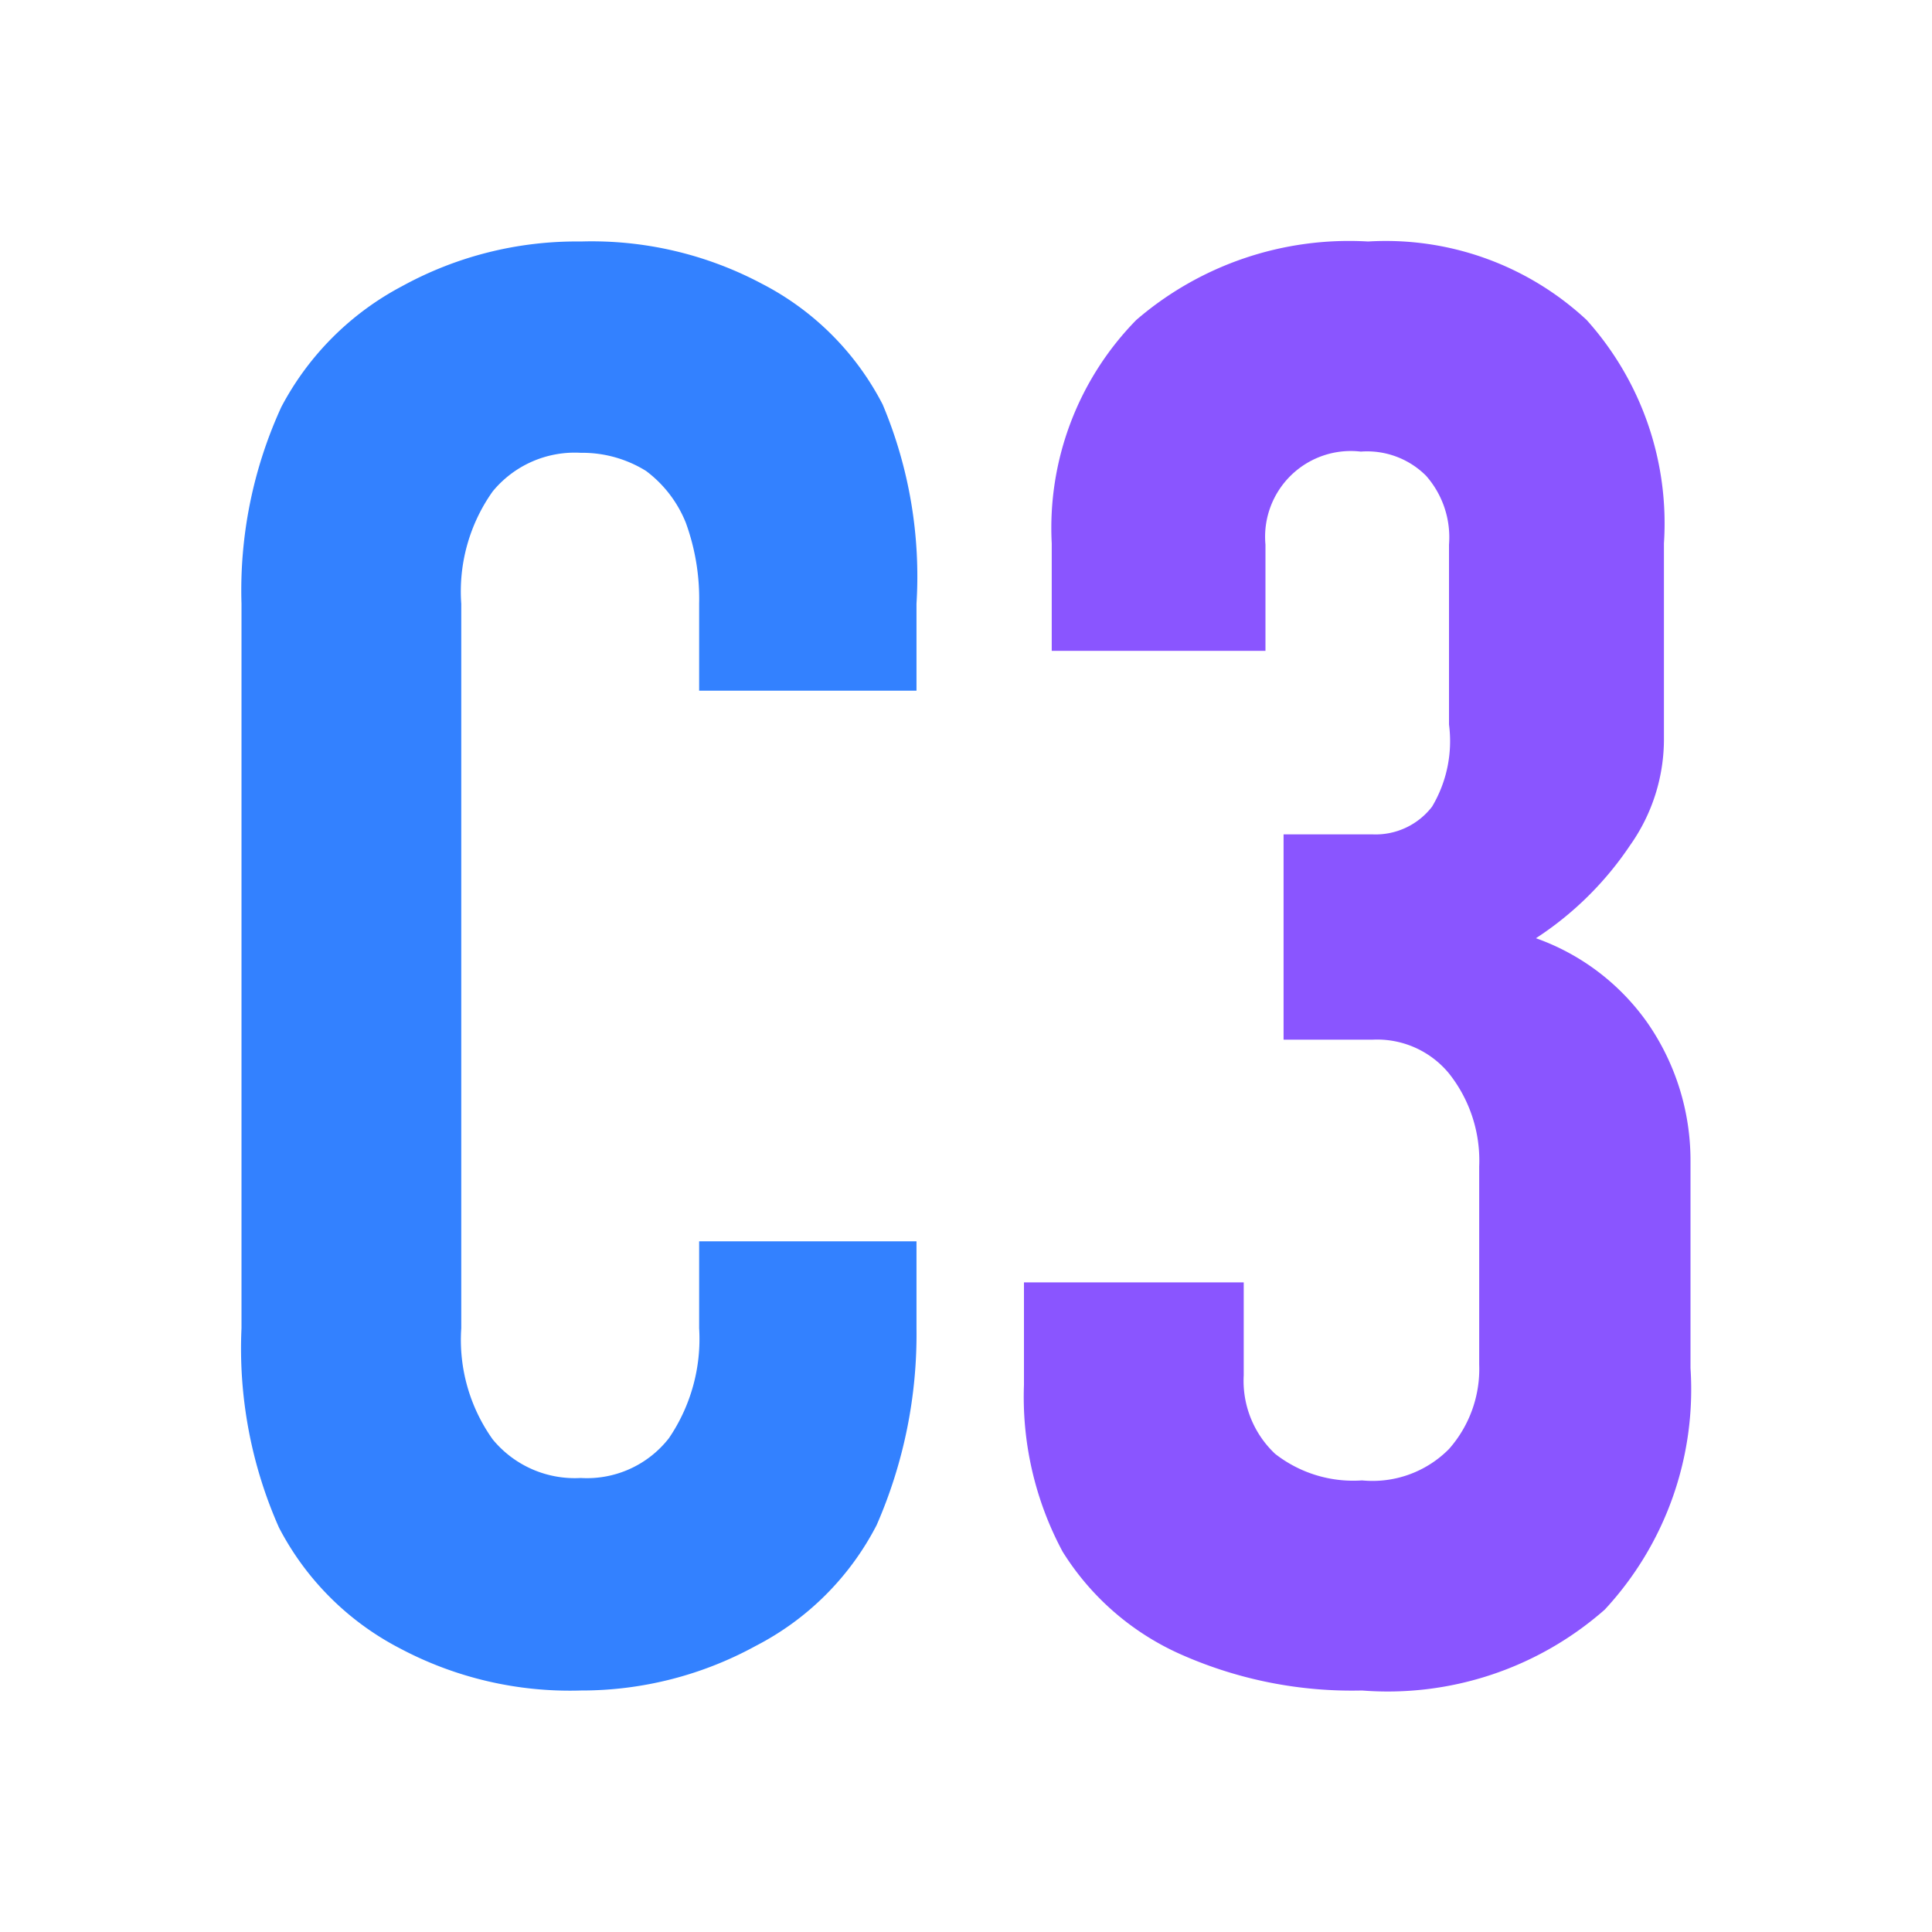 <svg id="Livello_1" data-name="Livello 1" xmlns="http://www.w3.org/2000/svg" width="16" height="16" viewBox="0 0 16 16"><path d="M4.81,14a3,3,0,0,1-1.5-.35,2.34,2.34,0,0,1-1-1A3.66,3.66,0,0,1,2,11V5a3.64,3.64,0,0,1,.33-1.63,2.39,2.39,0,0,1,1-1A3,3,0,0,1,4.81,2a3,3,0,0,1,1.5.35,2.32,2.32,0,0,1,1,1A3.67,3.67,0,0,1,7.59,5v.72H5.79V5a1.84,1.84,0,0,0-.11-.67,1,1,0,0,0-.33-.43,1,1,0,0,0-.54-.15.88.88,0,0,0-.73.32A1.43,1.43,0,0,0,3.82,5v6a1.42,1.42,0,0,0,.26.92.88.88,0,0,0,.73.32.86.86,0,0,0,.73-.33A1.46,1.46,0,0,0,5.79,11v-.72h1.8V11a3.94,3.94,0,0,1-.33,1.63,2.32,2.32,0,0,1-1,1A3,3,0,0,1,4.81,14Z" style="fill:#3381ff"/><path d="M11.28,14a3.49,3.49,0,0,1-1.48-.29,2.21,2.21,0,0,1-1-.86,2.71,2.71,0,0,1-.32-1.38v-.85H10.3v.77a.83.83,0,0,0,.26.65,1.05,1.05,0,0,0,.72.22A.89.89,0,0,0,12,12a1,1,0,0,0,.25-.7V9.66A1.16,1.16,0,0,0,12,8.89a.77.77,0,0,0-.63-.28h-.74V6.91h.74a.59.59,0,0,0,.49-.23A1.06,1.06,0,0,0,12,6V4.51a.77.77,0,0,0-.19-.57.69.69,0,0,0-.54-.2.71.71,0,0,0-.79.77v.88H8.71V4.5a2.46,2.46,0,0,1,.7-1.85A2.7,2.7,0,0,1,11.33,2a2.44,2.44,0,0,1,1.81.65,2.52,2.52,0,0,1,.64,1.85V6.11A1.52,1.52,0,0,1,13.5,7a2.73,2.73,0,0,1-.78.77,1.91,1.91,0,0,1,.93.71A2,2,0,0,1,14,9.61v1.72a2.68,2.68,0,0,1-.71,2A2.72,2.72,0,0,1,11.28,14Z" style="fill:#8a55ff"/></svg>